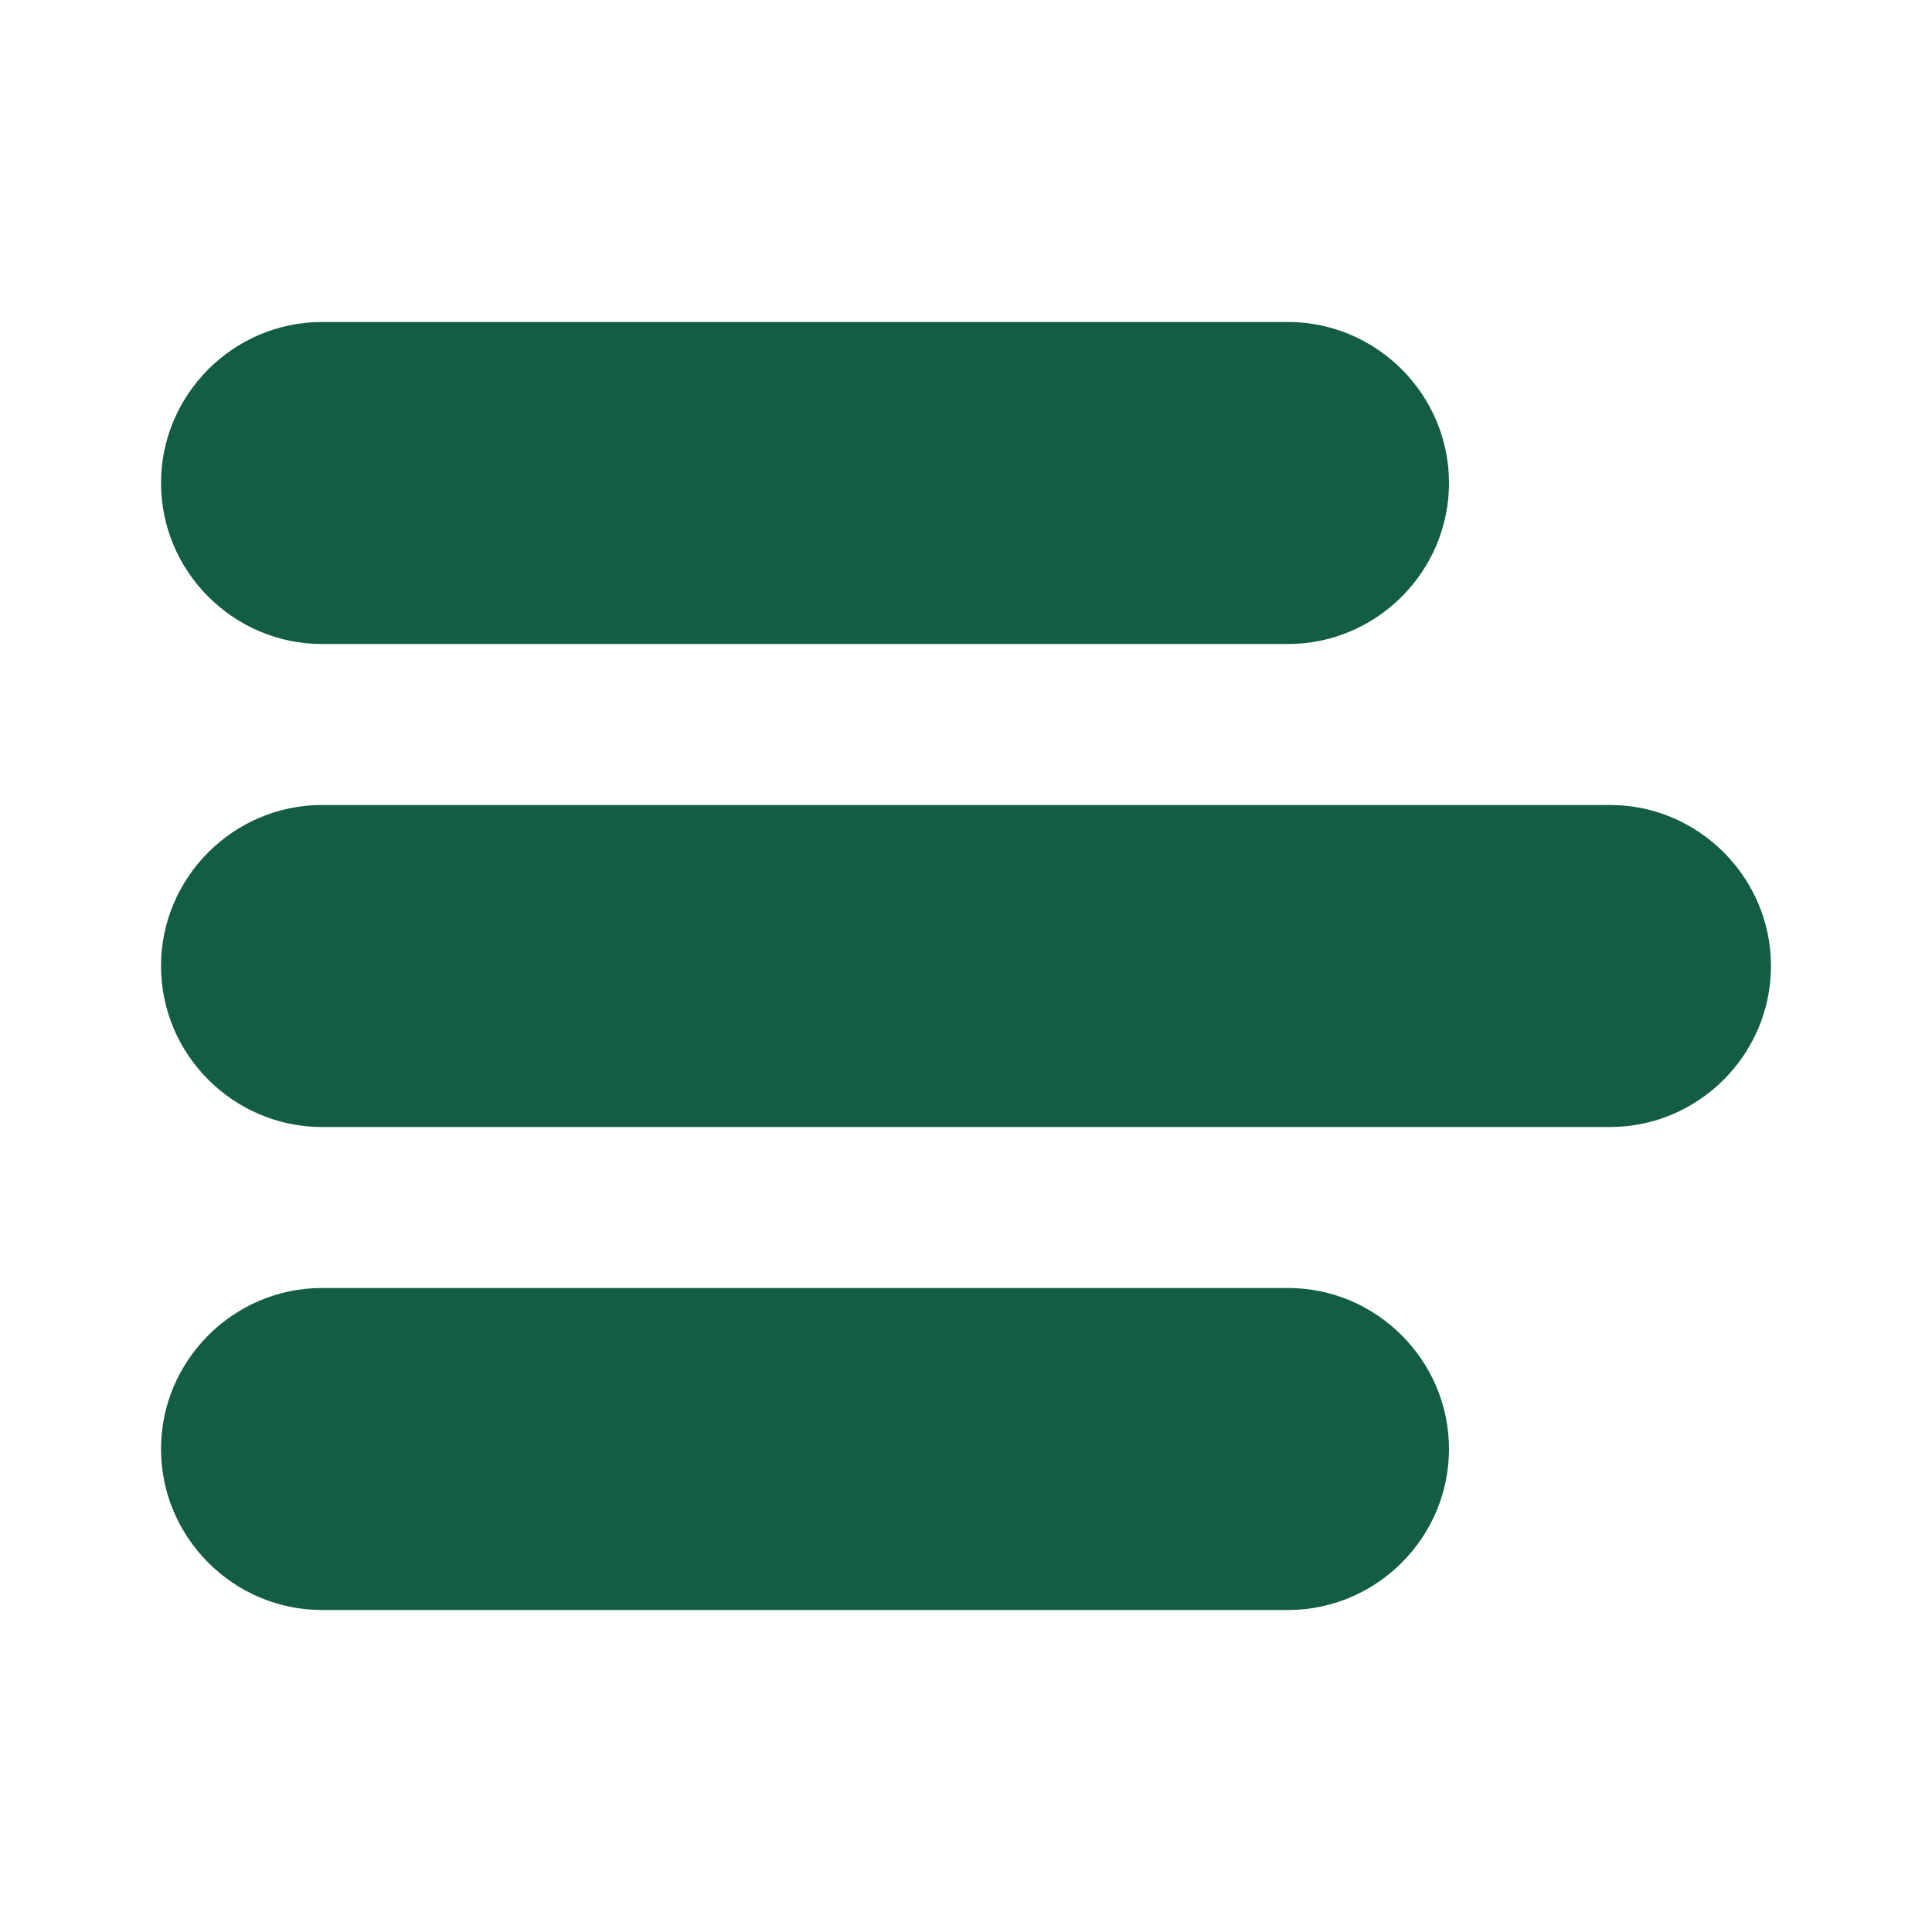 <svg width="48" height="48" viewBox="0 0 50 50" fill="none" xmlns="http://www.w3.org/2000/svg">
<path d="M41.667 20.833H8.333C6.042 20.833 4.167 22.708 4.167 25C4.167 27.292 6.042 29.167 8.333 29.167H41.667C43.958 29.167 45.833 27.292 45.833 25C45.833 22.708 43.958 20.833 41.667 20.833ZM8.333 16.667H33.333C35.625 16.667 37.5 14.792 37.5 12.5C37.5 10.208 35.625 8.333 33.333 8.333H8.333C6.042 8.333 4.167 10.208 4.167 12.5C4.167 14.792 6.042 16.667 8.333 16.667ZM33.333 33.333H8.333C6.042 33.333 4.167 35.208 4.167 37.5C4.167 39.792 6.042 41.667 8.333 41.667H33.333C35.625 41.667 37.5 39.792 37.5 37.5C37.5 35.208 35.625 33.333 33.333 33.333Z" fill="#135D46"/>
</svg>
